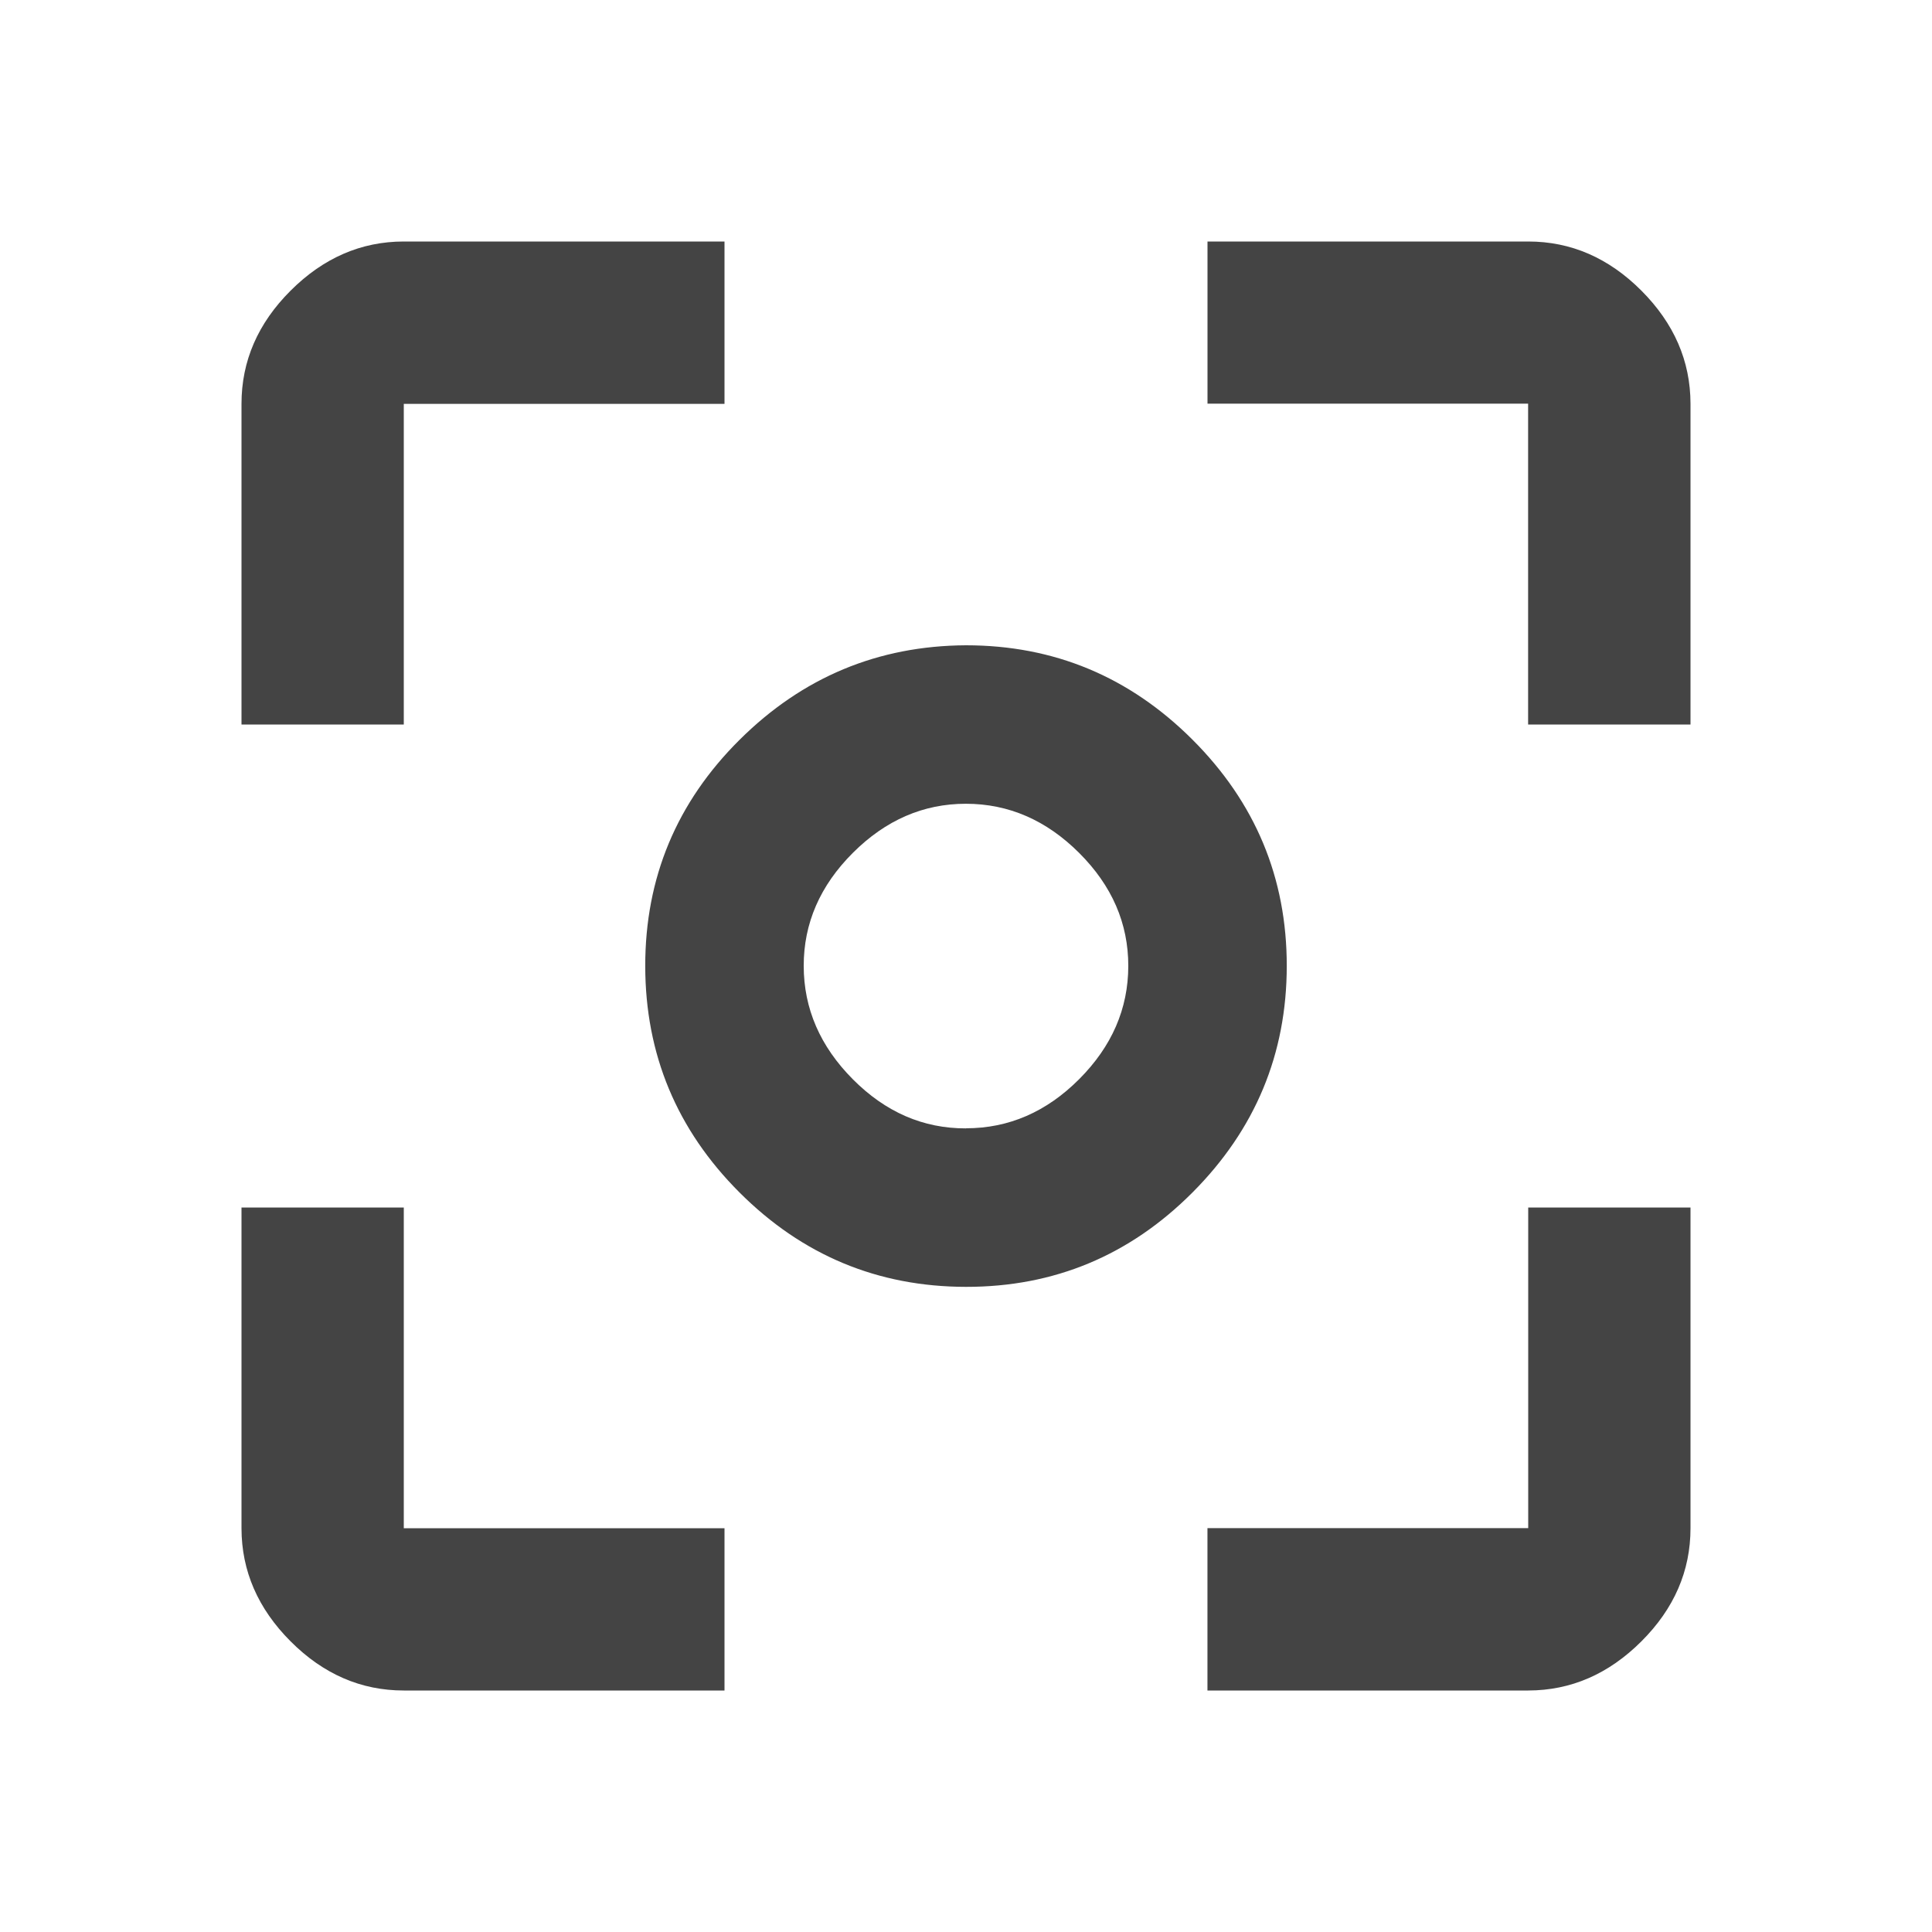 <?xml version="1.0"?><svg xmlns="http://www.w3.org/2000/svg" width="40" height="40" viewBox="0 0 40 40"><path fill="#444" d="m20 23.36q1.328 0 2.343-1.017t1.017-2.342-1.017-2.342-2.343-1.018-2.343 1.017-1.017 2.342 1.017 2.345 2.343 1.017z m0-10q2.733 0 4.688 1.953t1.953 4.687-1.953 4.69-4.688 1.953-4.688-1.953-1.953-4.69 1.953-4.683 4.688-1.957z m11.64 18.28v-6.64h3.36v6.64q0 1.328-1.017 2.343t-2.342 1.017h-6.642v-3.362h6.642z m0-26.64q1.328 0 2.343 1.017t1.017 2.34v6.643h-3.362v-6.643h-6.638v-3.357h6.638z m-23.28 3.36v6.64h-3.36v-6.64q0-1.328 1.017-2.343t2.34-1.017h6.643v3.362h-6.643z m1.7763568394002505e-15 16.64v6.64h6.64v3.36h-6.64q-1.328 0-2.343-1.017t-1.017-2.34v-6.643h3.362z"></path></svg>